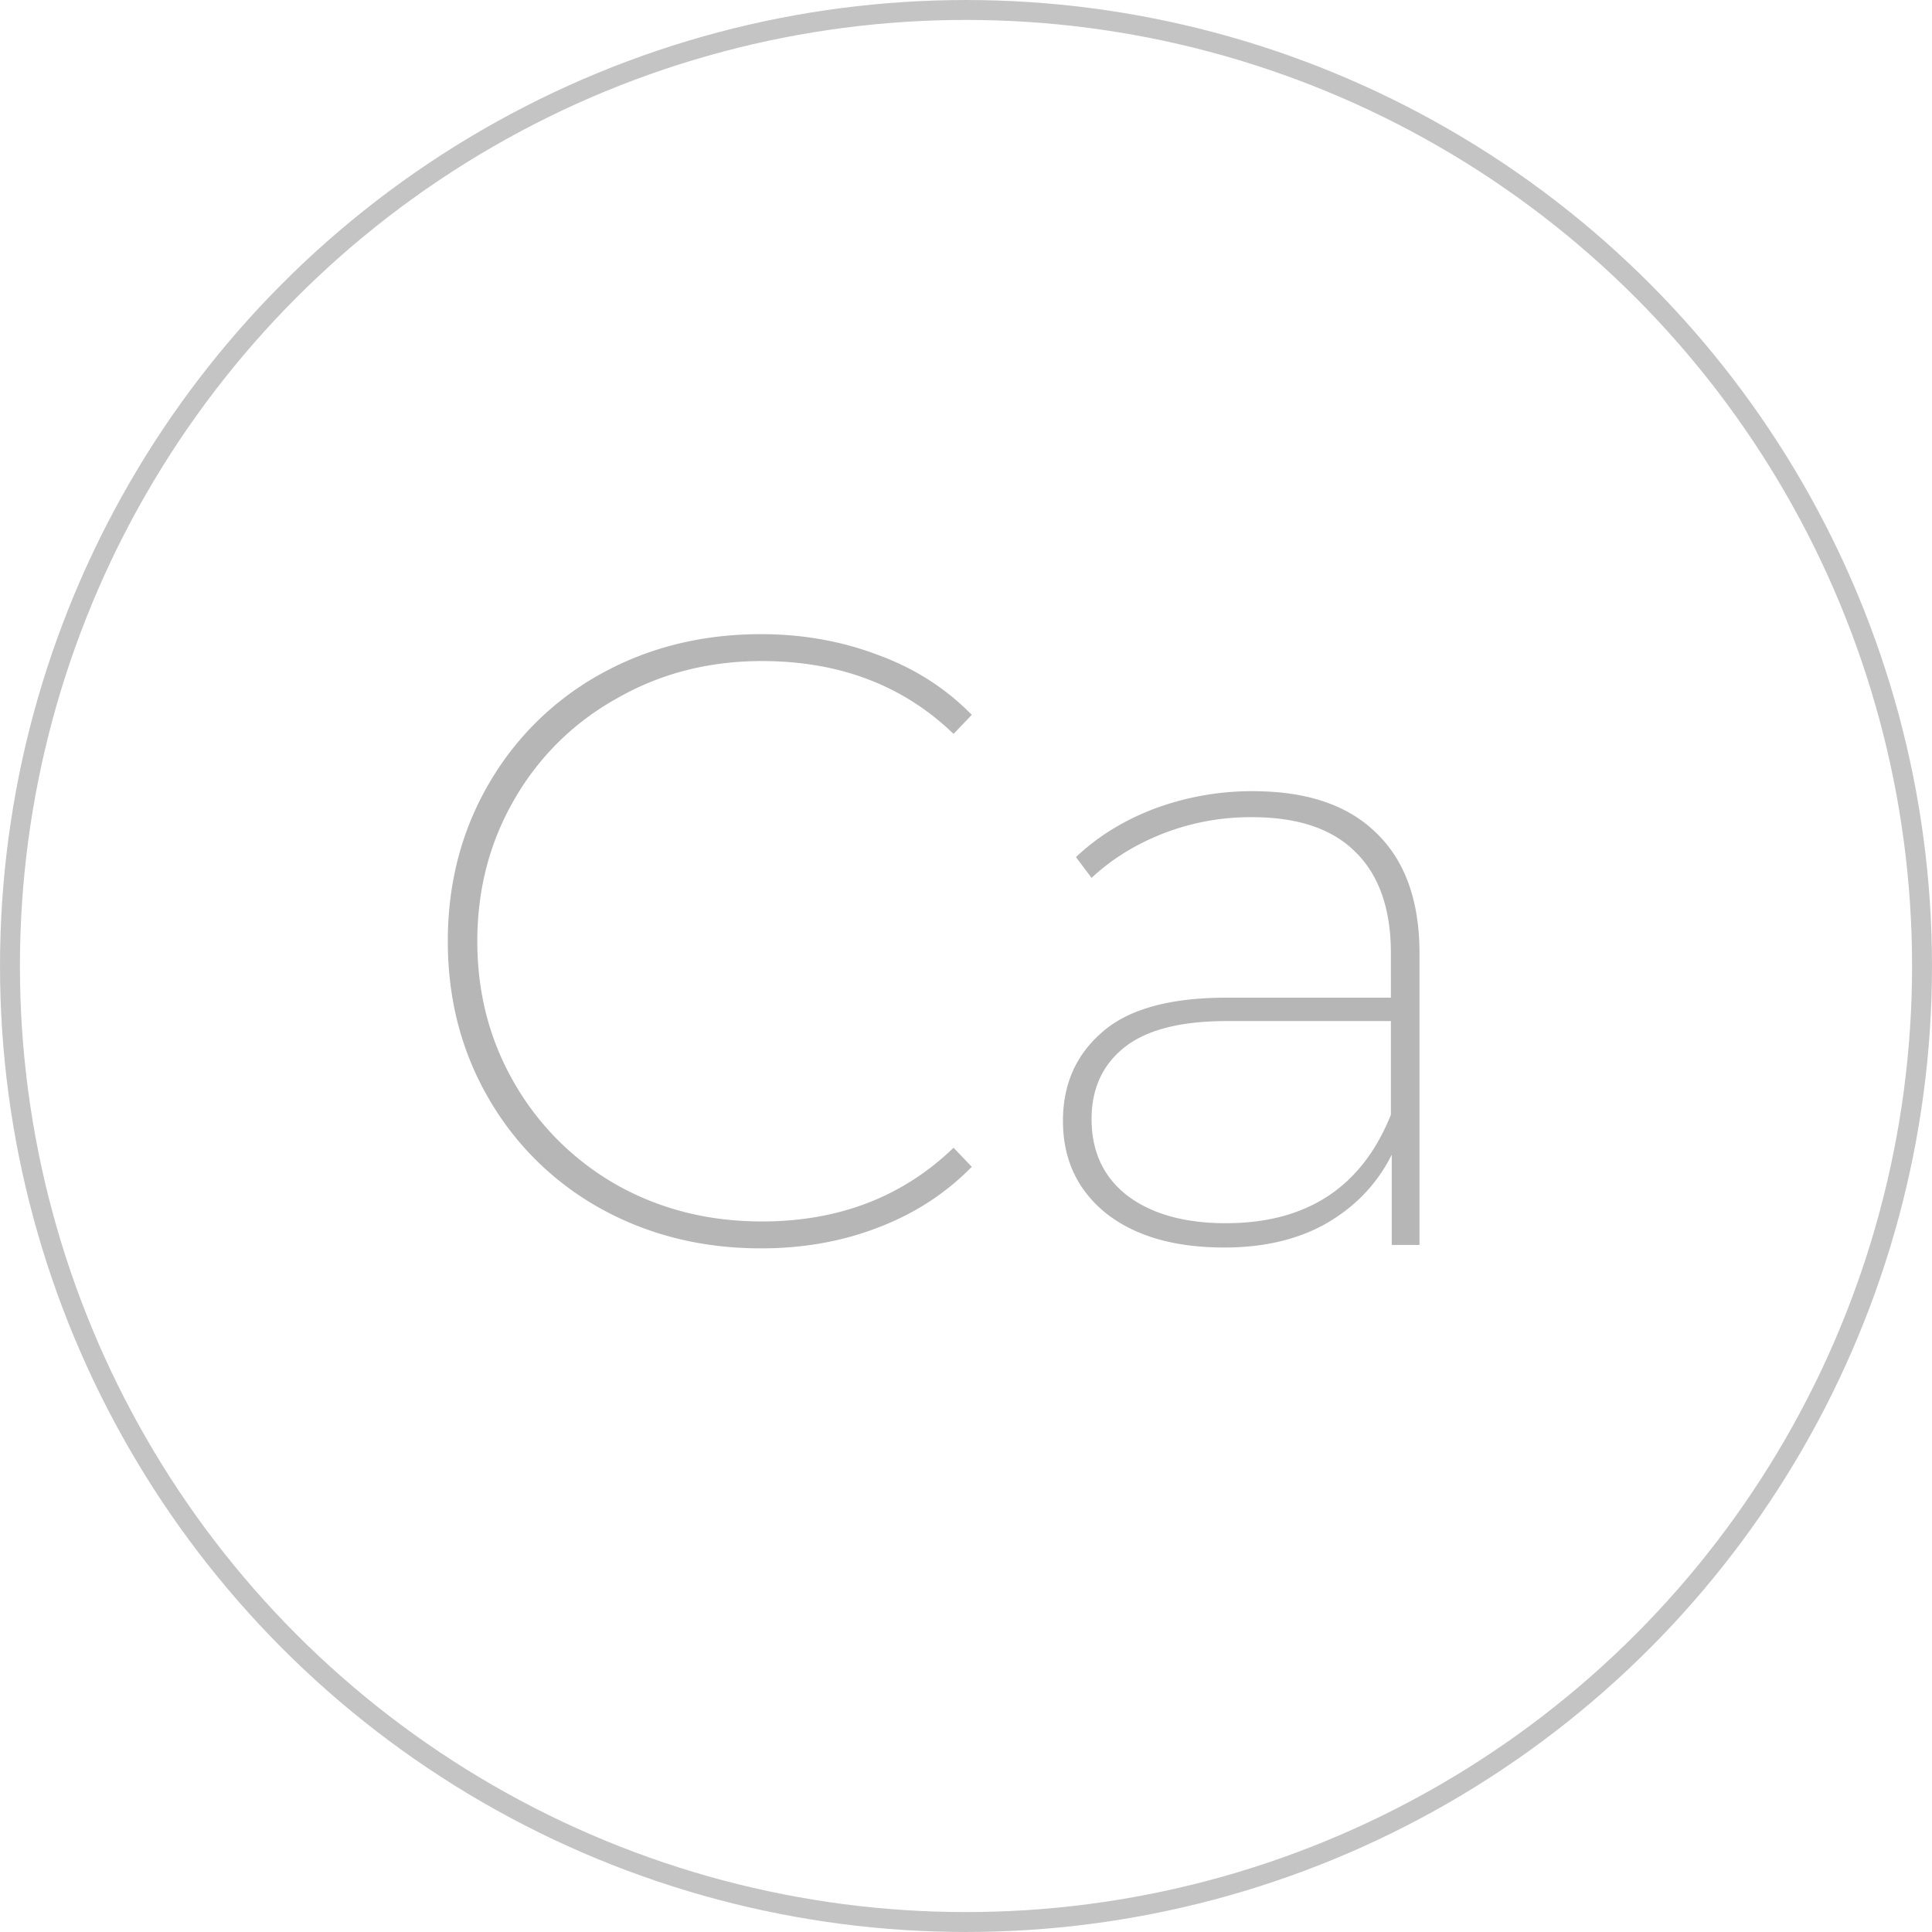 <svg width="75" height="75" fill="none" xmlns="http://www.w3.org/2000/svg"><path d="M29.54 48.461c-2.29 0-4.366-.516-6.23-1.549a11.356 11.356 0 01-4.344-4.277c-1.055-1.818-1.582-3.85-1.582-6.095 0-2.245.527-4.277 1.582-6.096a11.357 11.357 0 014.345-4.277c1.863-1.033 3.94-1.549 6.23-1.549 1.616 0 3.132.27 4.546.808 1.415.517 2.627 1.291 3.637 2.324l-.707.74c-1.953-1.885-4.434-2.828-7.443-2.828-2.065 0-3.94.483-5.623 1.448a10.378 10.378 0 00-3.974 3.907c-.966 1.661-1.448 3.502-1.448 5.523 0 2.02.482 3.861 1.448 5.523a10.625 10.625 0 003.974 3.94c1.683.943 3.558 1.414 5.623 1.414 2.986 0 5.467-.954 7.443-2.862l.707.74c-1.01 1.033-2.222 1.82-3.637 2.358-1.392.539-2.907.808-4.546.808zm19.1-17.747c2.087 0 3.681.538 4.781 1.616 1.123 1.078 1.684 2.638 1.684 4.681v11.316h-1.078v-3.503c-.56 1.123-1.403 2.01-2.525 2.66-1.1.63-2.425.944-3.974.944-1.953 0-3.491-.45-4.614-1.347-1.1-.898-1.65-2.088-1.65-3.57 0-1.415.505-2.56 1.515-3.435 1.01-.898 2.627-1.347 4.85-1.347h6.365V37.01c0-1.729-.46-3.042-1.381-3.94-.898-.898-2.234-1.347-4.008-1.347a9.338 9.338 0 00-3.468.64c-1.078.426-1.998.999-2.762 1.717l-.606-.808c.853-.808 1.875-1.437 3.065-1.886a10.87 10.87 0 013.805-.673zm-1.045 16.77c3.143 0 5.276-1.403 6.399-4.209v-3.637h-6.365c-1.819 0-3.155.348-4.008 1.044-.83.673-1.246 1.594-1.246 2.761 0 1.258.46 2.246 1.38 2.964.944.719 2.224 1.078 3.84 1.078z" fill="#B6B6B6"/><circle cx="37.5" cy="37.5" r="37.113" stroke="#C4C4C4" stroke-width=".773"/></svg>
